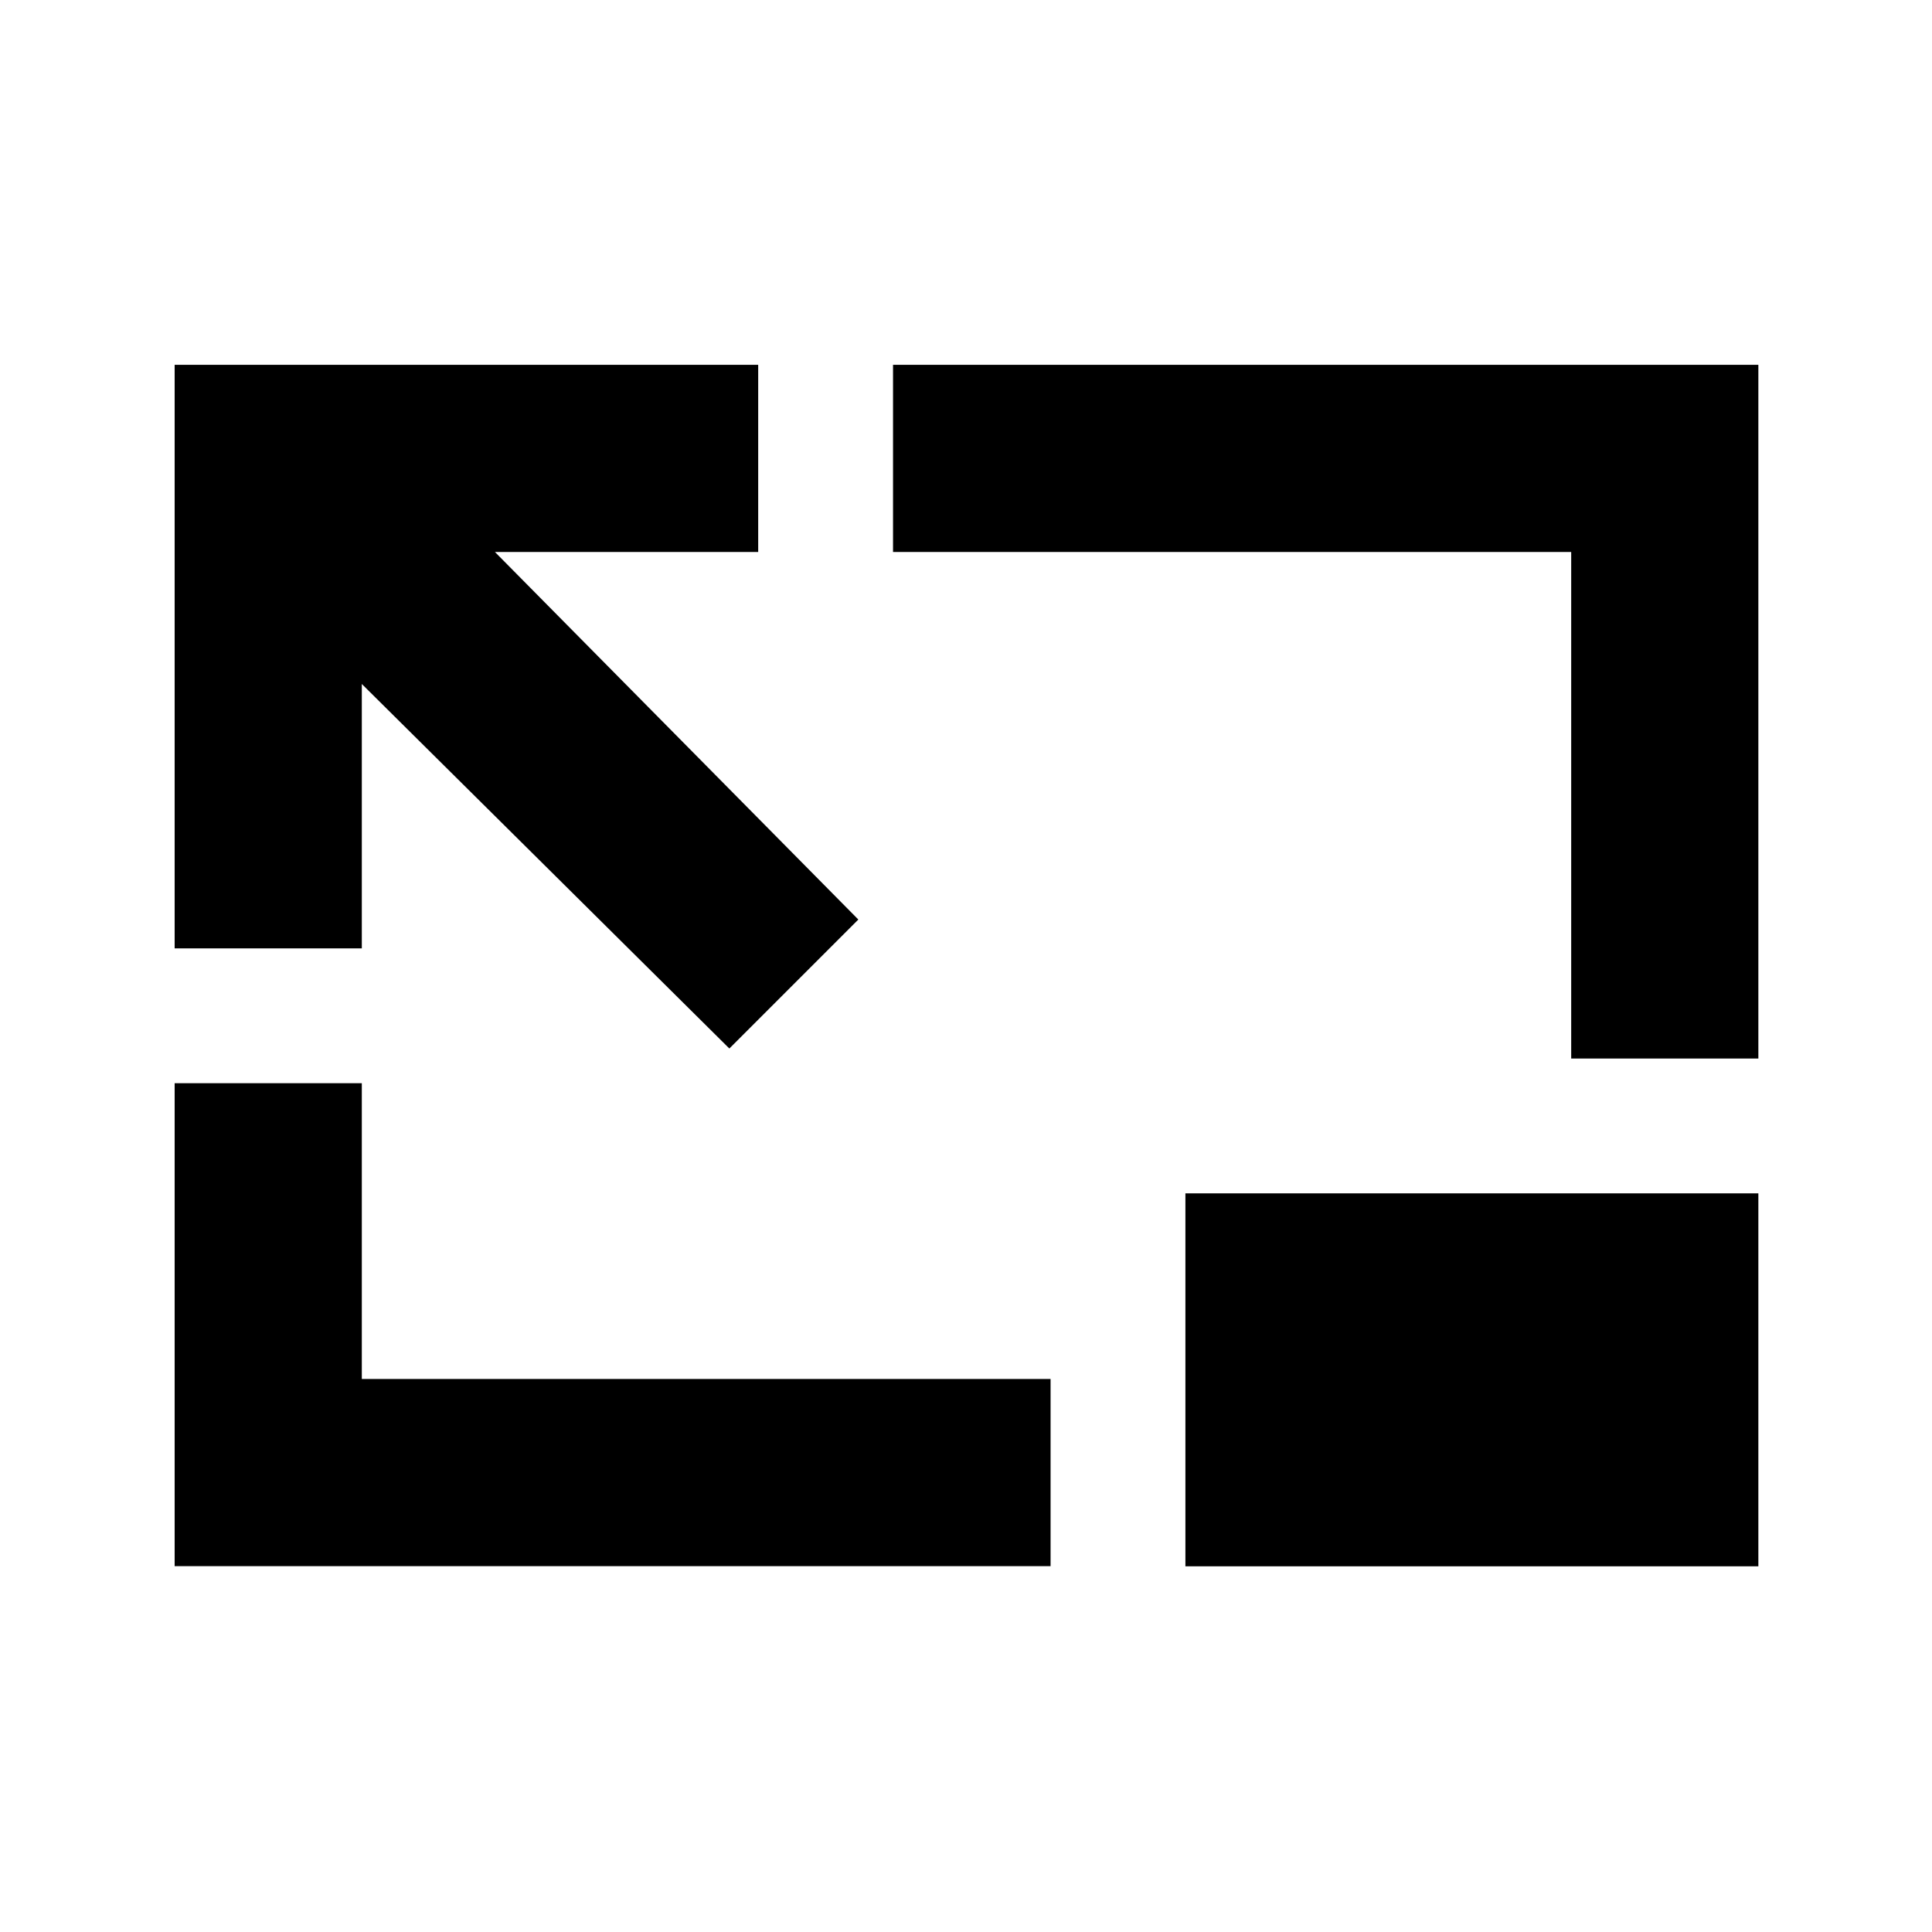 <svg xmlns="http://www.w3.org/2000/svg" height="20" viewBox="0 96 960 960" width="20"><path d="m362.413 617.001-182.63-181.13v131.368H86.782V277.282h289.957v93.001H245.936l180.565 182.63-64.088 64.088ZM86.782 874.218V634.239h93.001v146.978h342.24v93.001H86.782Zm693.935-252.239V370.283H443.739v-93.001h429.979v344.697h-93.001Zm93.001 67v185.305H589.023V688.979h284.695Z"/></svg>